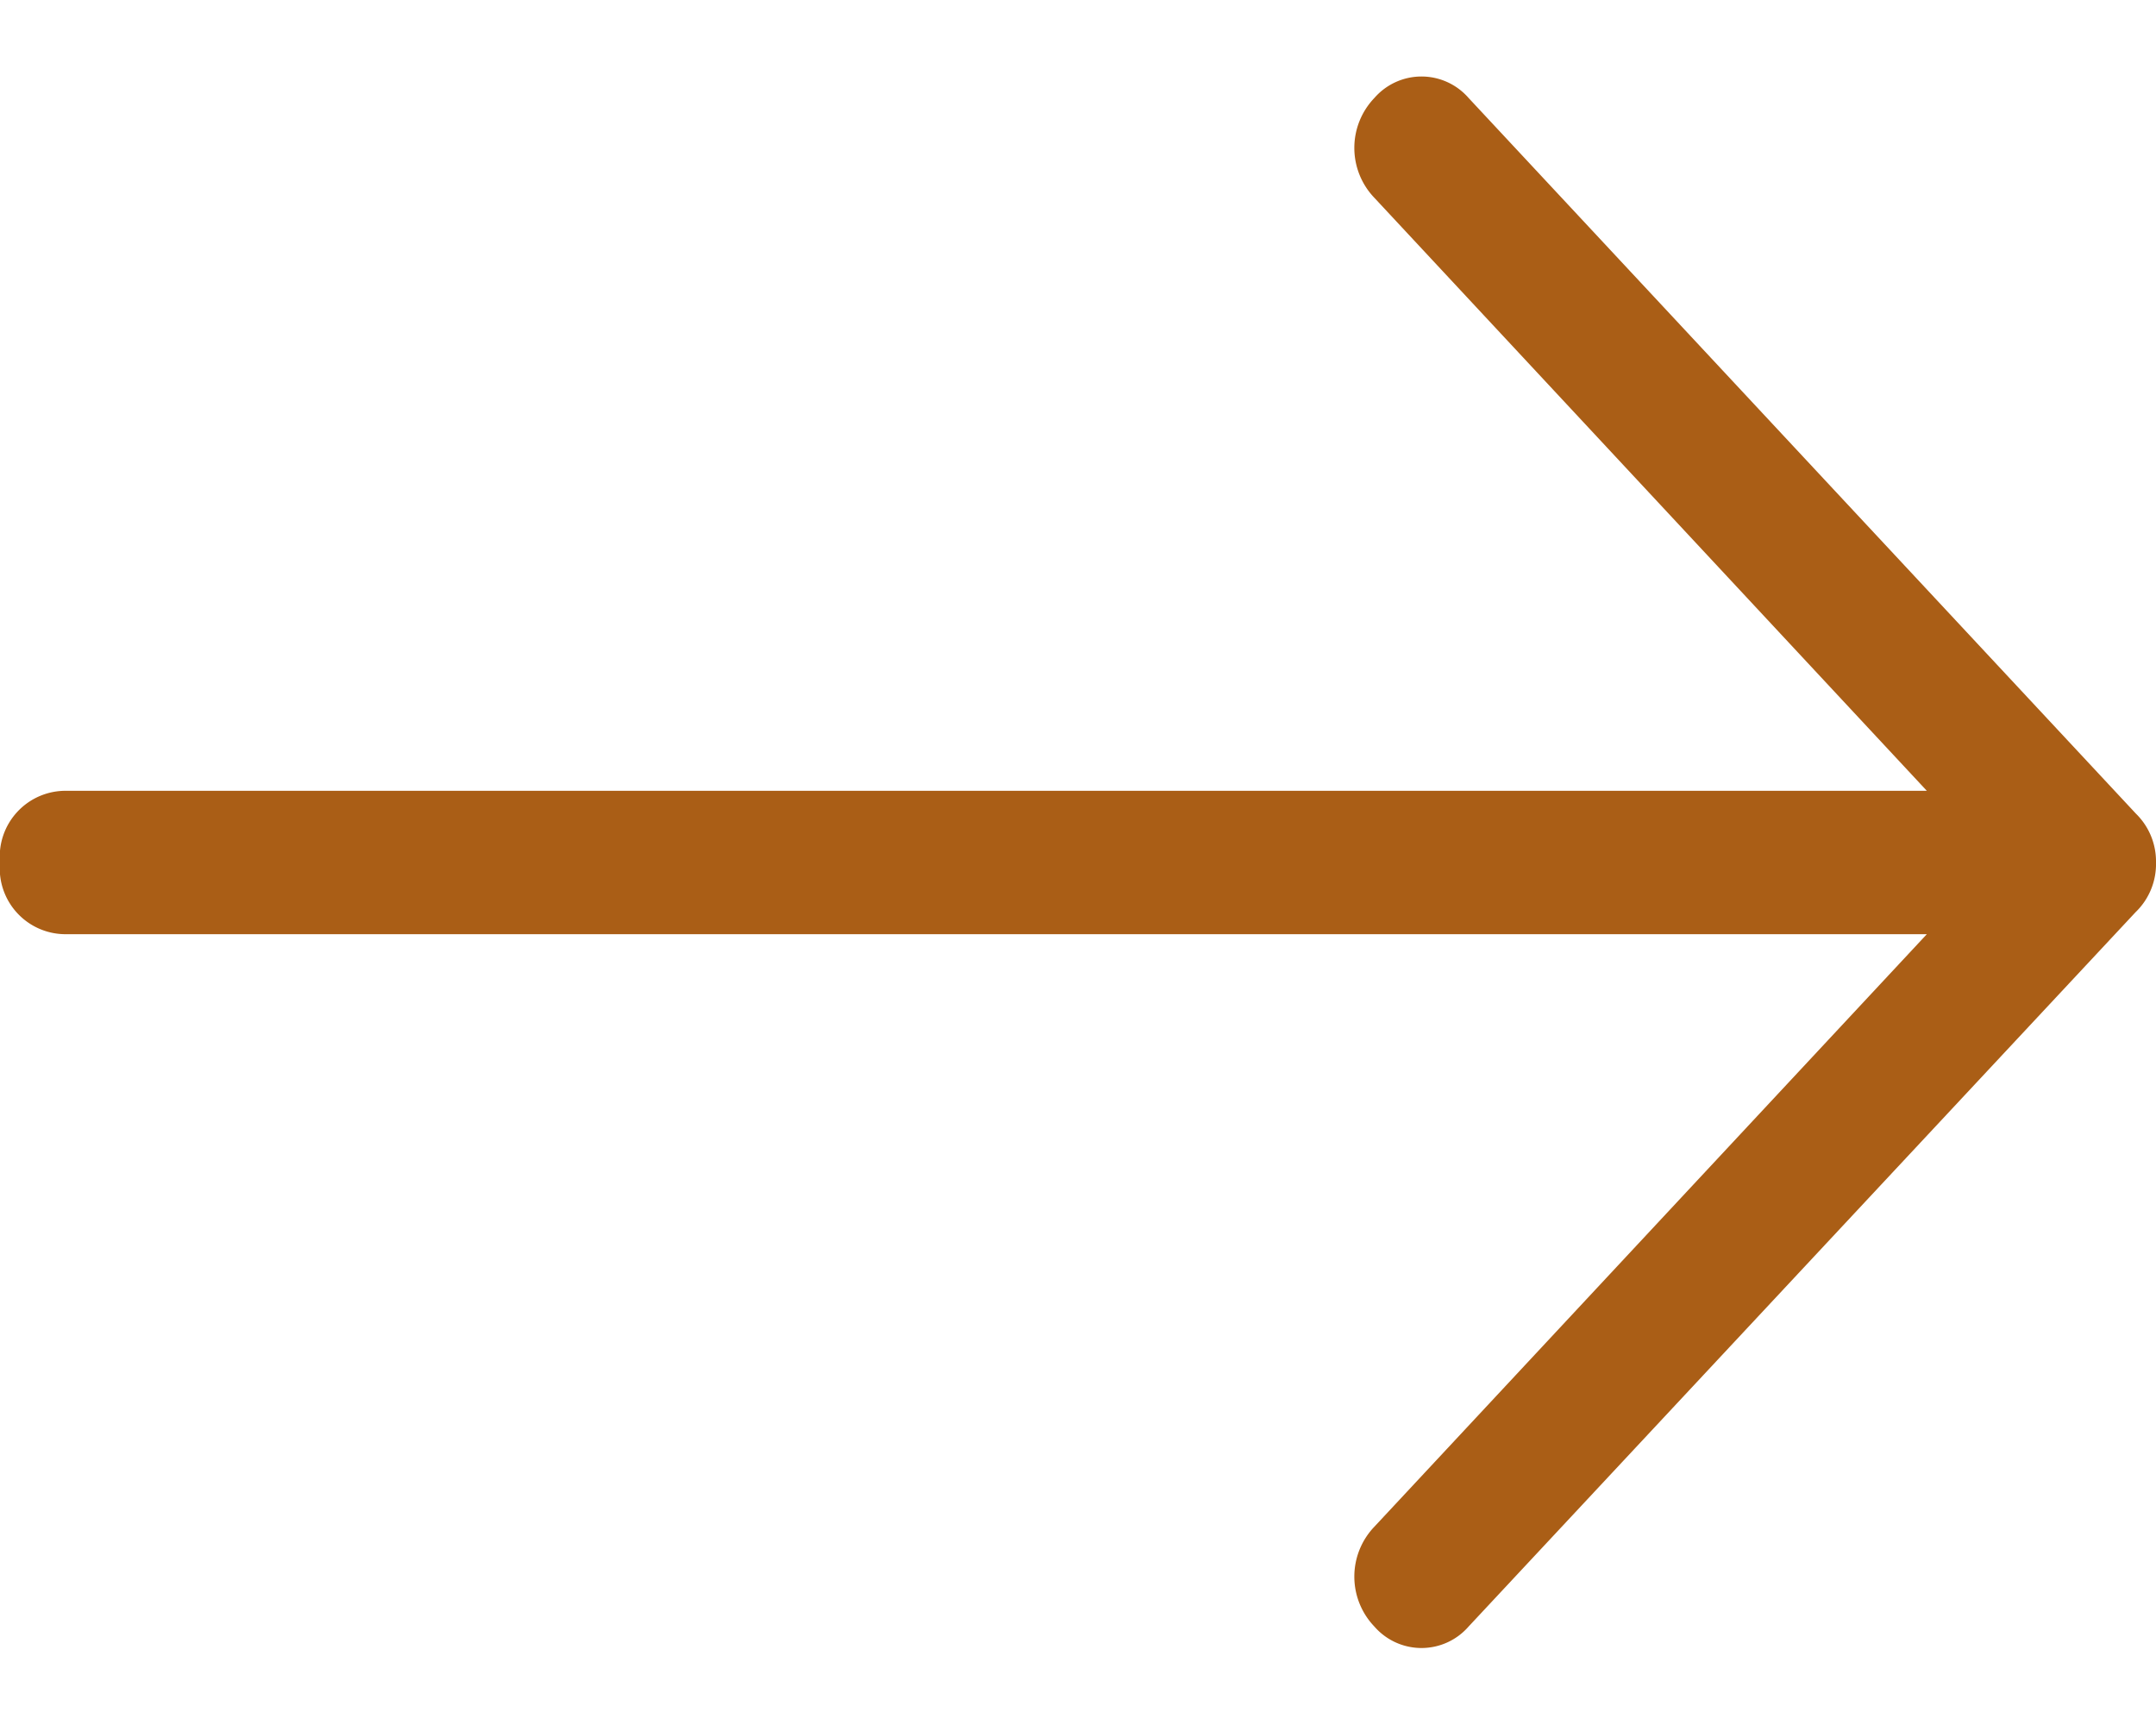 <svg xmlns="http://www.w3.org/2000/svg" height="20" width="25" viewBox="0 0 44.22 32.24"><defs><style>.cls-1{fill:#aa5e16}</style></defs><title>icon__arrow--primary-color</title><g id="Warstwa_2" data-name="Warstwa 2"><g id="icon__arrow--primary-color"><path id="Arrow_Forward" data-name="Arrow Forward" class="cls-1" d="M44.22 16.12a1.37 1.37 0 0 0-.41-1L30.12.44a1.28 1.28 0 0 0-1.93 0 1.48 1.48 0 0 0 0 2.05l11.33 12.16H1.38A1.35 1.35 0 0 0 0 16.12a1.35 1.35 0 0 0 1.38 1.47h38.14L28.19 29.74a1.48 1.48 0 0 0 0 2.05 1.28 1.28 0 0 0 1.93 0L43.8 17.14a1.37 1.37 0 0 0 .42-1.02z"/></g></g></svg>